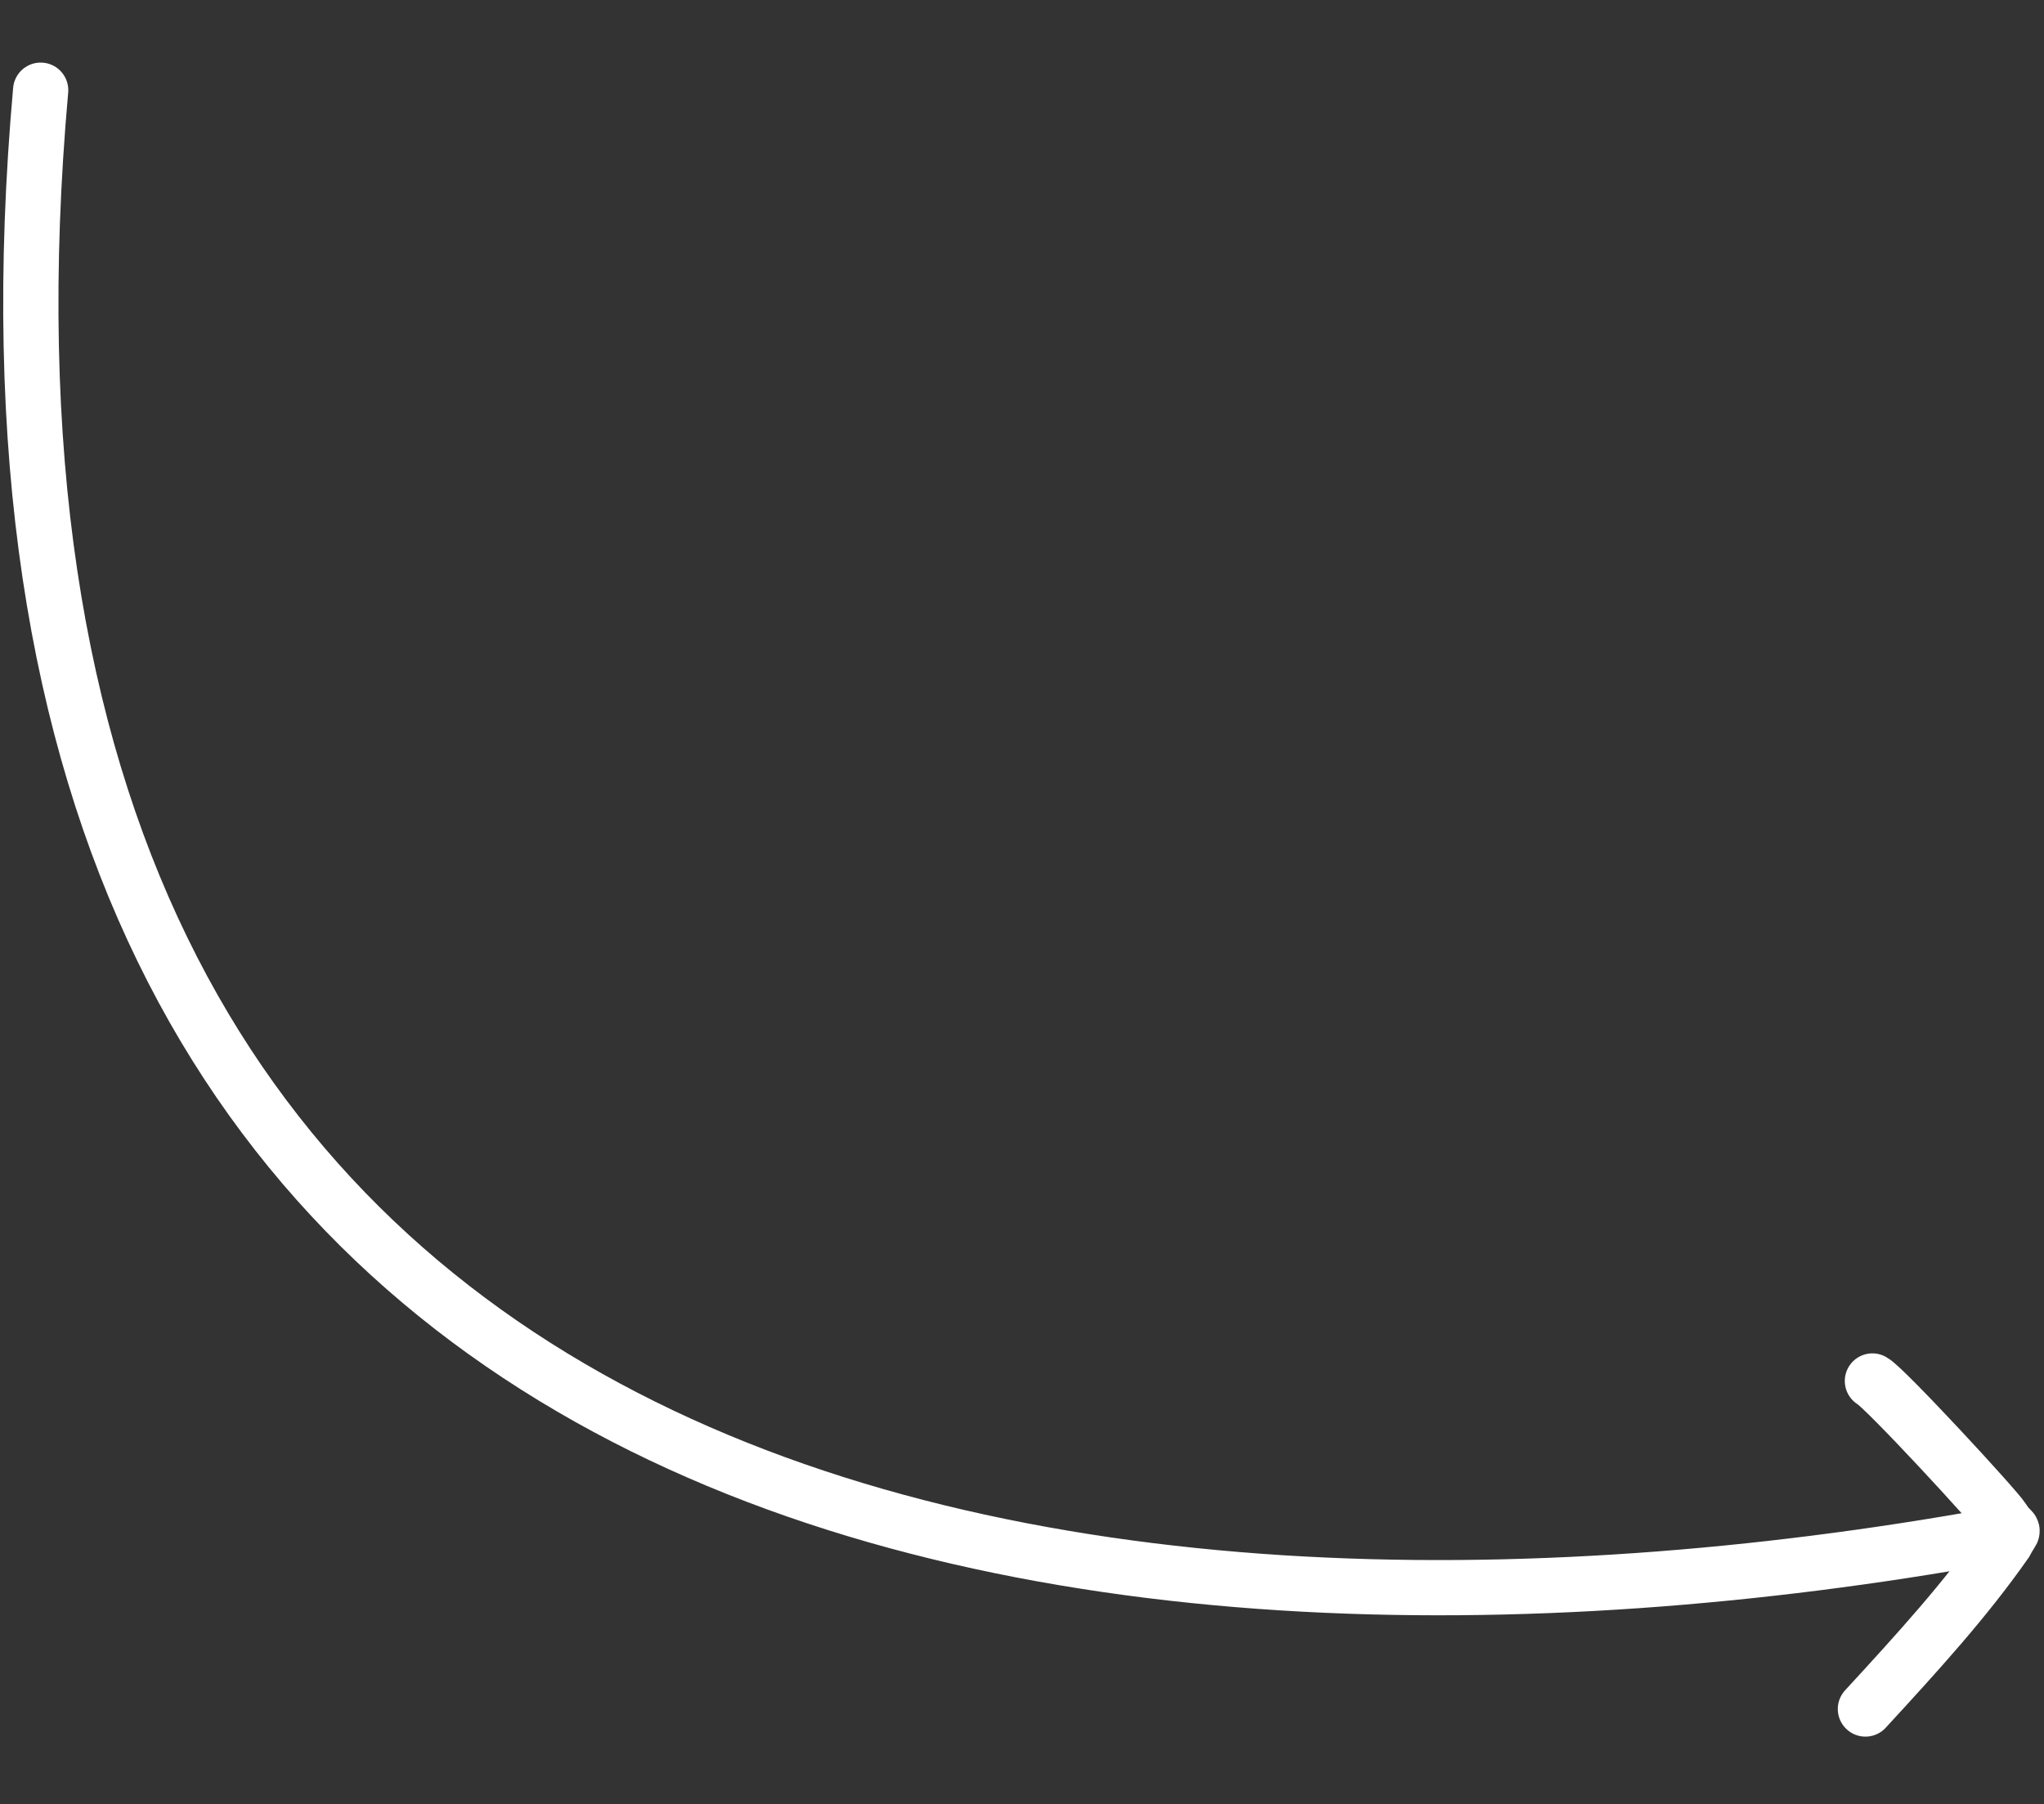<svg width="111" height="98" viewBox="0 0 111 98" fill="none" xmlns="http://www.w3.org/2000/svg">
<rect x="0" y="0" width="111" height="98" fill="#333333" stroke="none"/>
<path d="M2.208 4.899C-4.792 83.457 58.45 92.337 108.023 83.457" stroke="white" stroke-width="3" stroke-linecap="round"/>
<path d="M101.682 75.013C102.328 75.352 108.359 81.88 108.764 82.516C109.378 83.482 109.435 82.787 108.905 83.795C106.736 86.894 104.176 89.709 101.302 92.831" stroke="white" stroke-width="3" stroke-linecap="round"/>
</svg>
